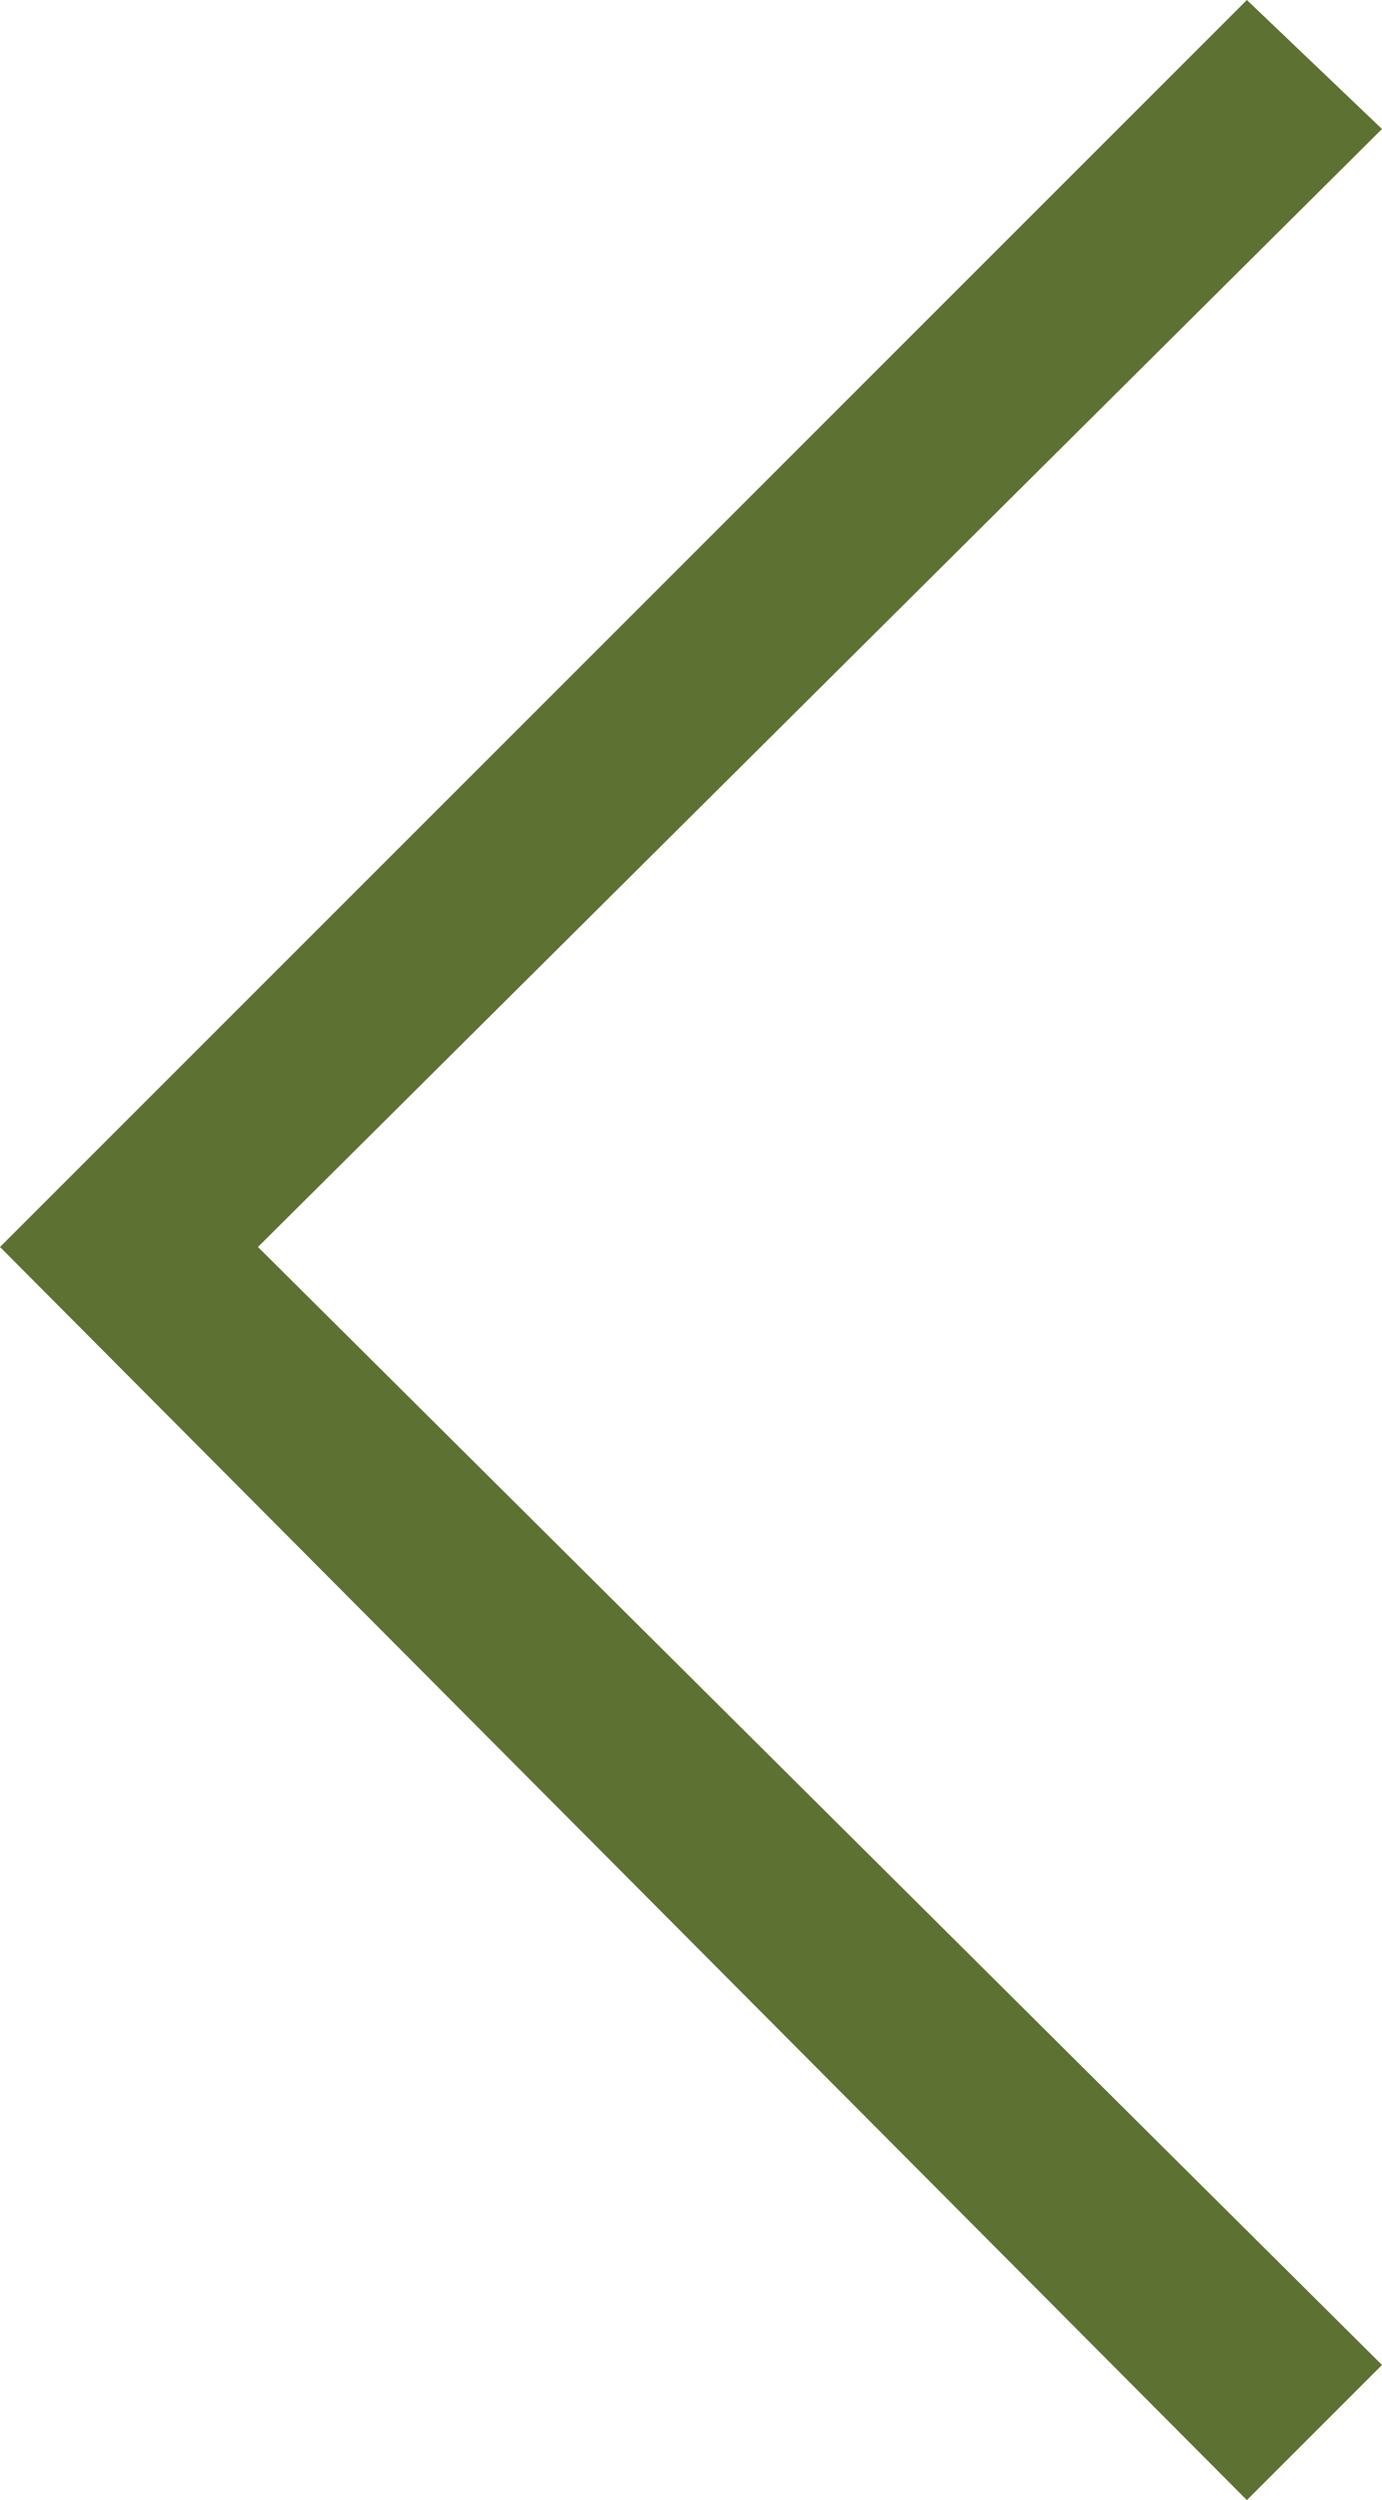 <?xml version="1.0" encoding="utf-8"?>
<!-- Generator: Adobe Illustrator 23.0.1, SVG Export Plug-In . SVG Version: 6.00 Build 0)  -->
<svg version="1.1" id="arrow" xmlns="http://www.w3.org/2000/svg" xmlns:xlink="http://www.w3.org/1999/xlink" x="0px" y="0px"
	 viewBox="0 0 22.5 40.7" style="enable-background:new 0 0 22.5 40.7;" xml:space="preserve">
<style type="text/css">
	.st0{fill:#5D7132;}
</style>
<g>
	<polygon class="st0" points="20.3,40.7 22.5,38.5 4.2,20.3 22.5,2.1 20.3,0 0,20.3 	"/>
</g>
</svg>
